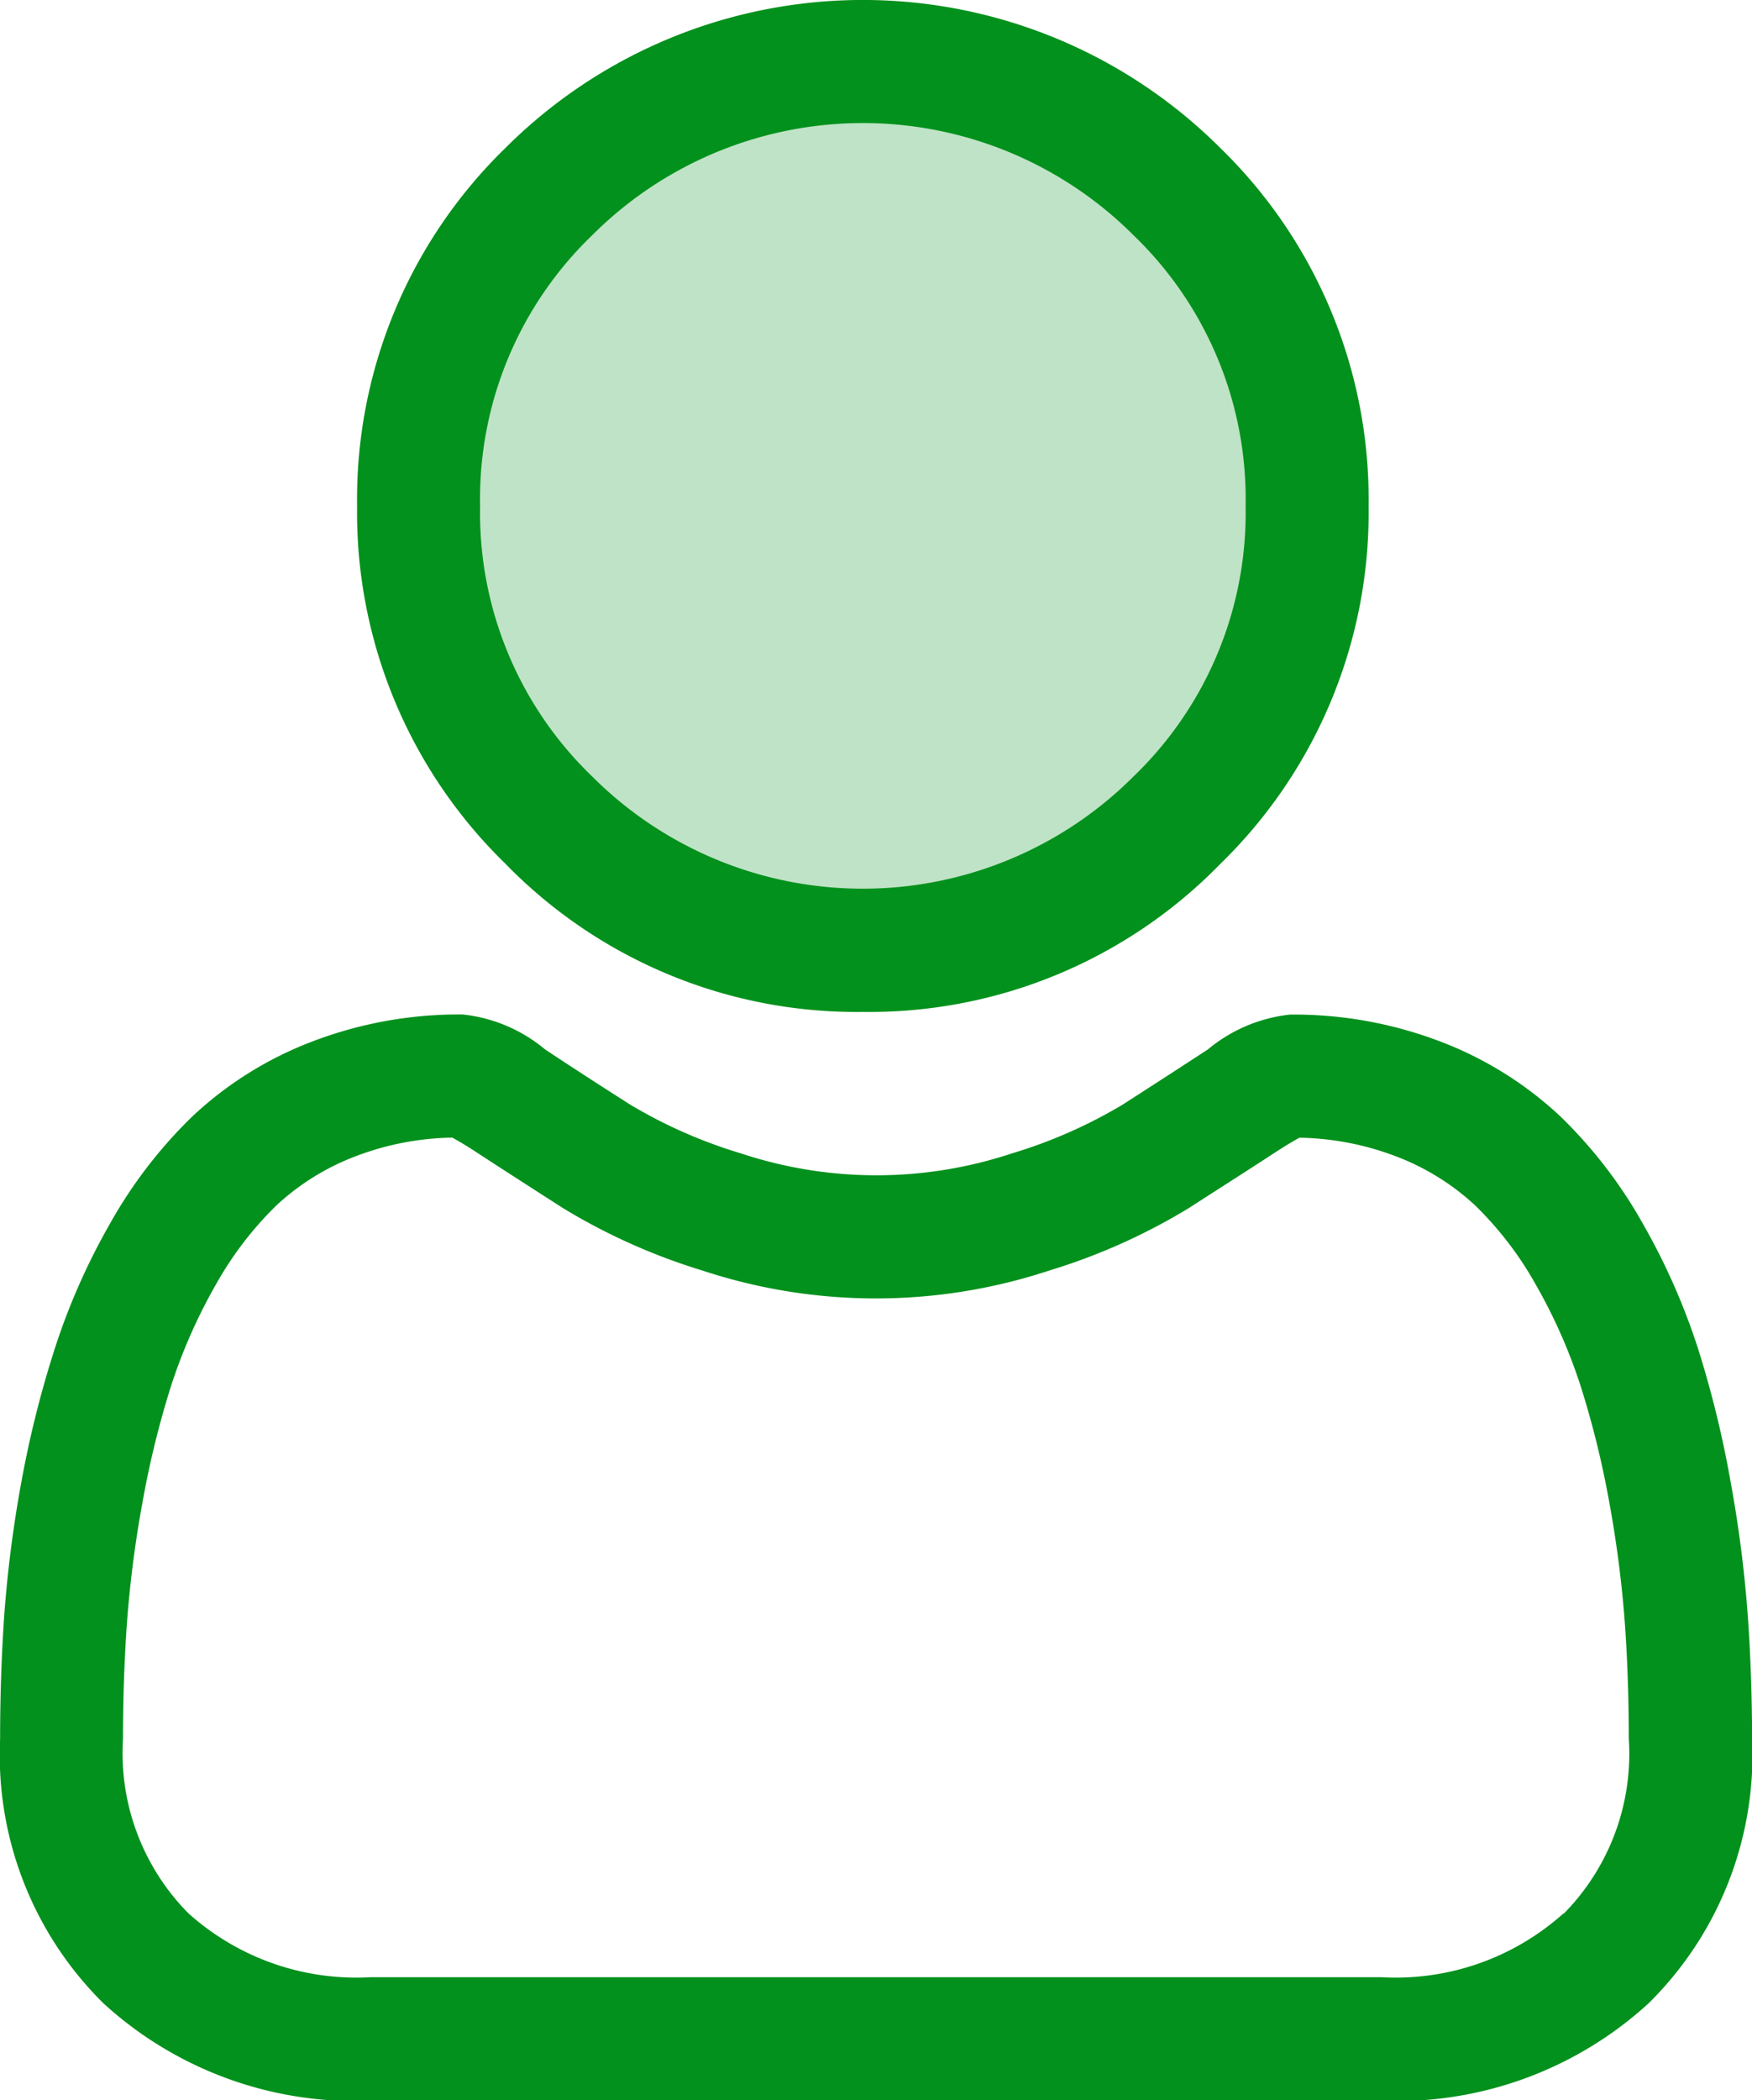 <svg xmlns="http://www.w3.org/2000/svg" width="16.451" height="19.718" viewBox="0 0 16.451 19.718"><defs><style>.a{fill:#02911c;}.b{fill:rgba(2,145,28,0.25);}</style></defs><path class="a" d="M91.781,9.5a4.6,4.6,0,0,0,3.358-1.391A4.6,4.6,0,0,0,96.53,4.749a4.6,4.6,0,0,0-1.391-3.358,4.748,4.748,0,0,0-6.716,0,4.6,4.6,0,0,0-1.391,3.358,4.6,4.6,0,0,0,1.391,3.358A4.6,4.6,0,0,0,91.781,9.5ZM89.24,2.208a3.593,3.593,0,0,1,5.082,0,3.434,3.434,0,0,1,1.053,2.541A3.433,3.433,0,0,1,94.322,7.29a3.592,3.592,0,0,1-5.082,0,3.433,3.433,0,0,1-1.053-2.541A3.433,3.433,0,0,1,89.24,2.208Zm0,0" transform="translate(-83.679 0)"/><path class="a" d="M16.411,252.954a11.731,11.731,0,0,0-.16-1.246,9.816,9.816,0,0,0-.306-1.253,6.188,6.188,0,0,0-.515-1.168,4.4,4.4,0,0,0-.776-1.012,3.424,3.424,0,0,0-1.116-.7,3.856,3.856,0,0,0-1.424-.258,1.446,1.446,0,0,0-.772.327c-.231.151-.5.325-.8.518a4.609,4.609,0,0,1-1.04.458,4.04,4.04,0,0,1-2.545,0,4.594,4.594,0,0,1-1.04-.458c-.3-.191-.57-.366-.8-.519a1.444,1.444,0,0,0-.772-.327,3.851,3.851,0,0,0-1.424.258,3.421,3.421,0,0,0-1.116.7,4.405,4.405,0,0,0-.776,1.012,6.2,6.2,0,0,0-.515,1.168A9.839,9.839,0,0,0,.2,251.708a11.651,11.651,0,0,0-.16,1.246c-.026.377-.039.768-.039,1.164A3.274,3.274,0,0,0,.972,256.6a3.5,3.5,0,0,0,2.506.914h9.495a3.5,3.5,0,0,0,2.506-.914,3.273,3.273,0,0,0,.973-2.477C16.451,253.722,16.438,253.33,16.411,252.954Zm-1.729,2.8a2.357,2.357,0,0,1-1.709.6H3.478a2.357,2.357,0,0,1-1.709-.6,2.138,2.138,0,0,1-.614-1.64c0-.369.012-.734.037-1.085a10.508,10.508,0,0,1,.144-1.122,8.679,8.679,0,0,1,.269-1.1,5.047,5.047,0,0,1,.419-.95,3.265,3.265,0,0,1,.571-.748,2.271,2.271,0,0,1,.742-.461,2.659,2.659,0,0,1,.91-.176c.04.022.113.063.229.139.238.155.511.331.814.525a5.725,5.725,0,0,0,1.306.584,5.194,5.194,0,0,0,3.256,0,5.732,5.732,0,0,0,1.307-.584c.31-.2.576-.369.813-.524.117-.076.189-.117.229-.139a2.661,2.661,0,0,1,.91.176,2.275,2.275,0,0,1,.742.461,3.256,3.256,0,0,1,.571.748,5.03,5.03,0,0,1,.419.95,8.659,8.659,0,0,1,.27,1.1,10.6,10.6,0,0,1,.144,1.122h0c.025.349.037.714.037,1.084A2.138,2.138,0,0,1,14.682,255.759Zm0,0" transform="translate(0 -237.792)"/><ellipse class="b" cx="4.5" cy="4" rx="4.5" ry="4" transform="translate(3.644 0.859)"/></svg>